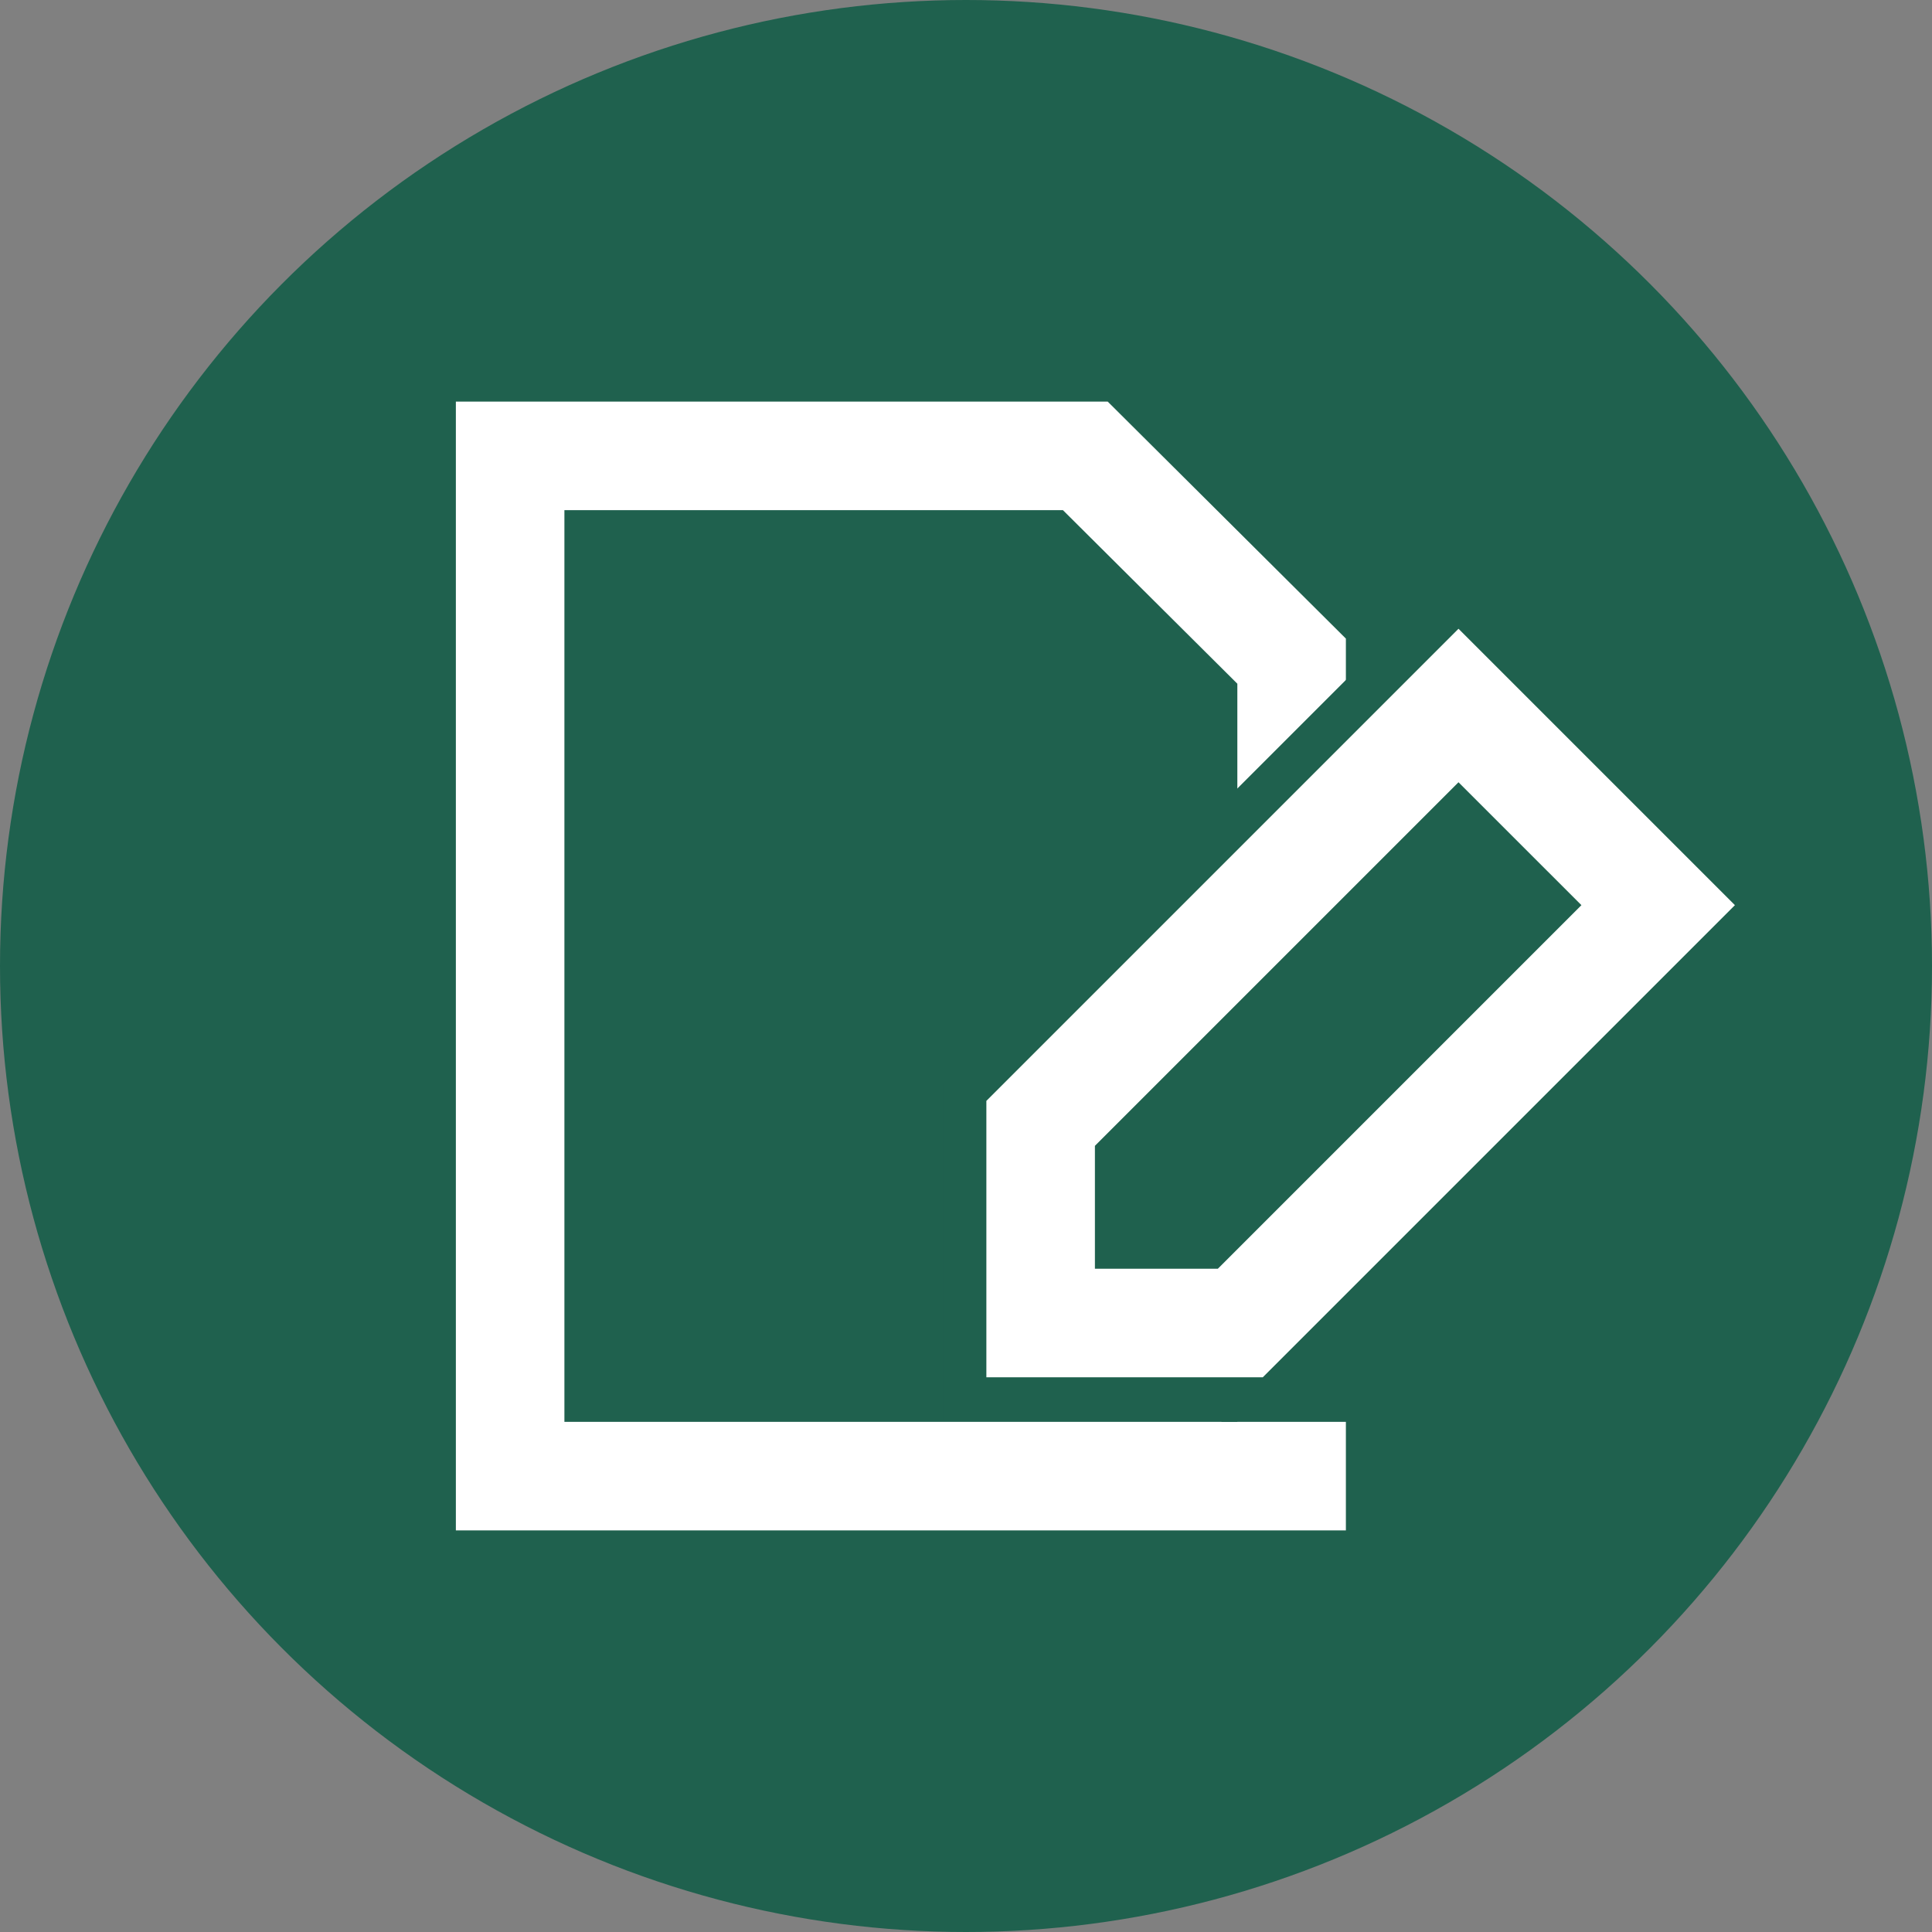 <svg width="178" height="178" viewBox="0 0 178 178" fill="none" xmlns="http://www.w3.org/2000/svg">
<rect x="0" y="0" width="178" height="178" fill="#808080" stroke="none"/>
<circle cx="89" cy="89" r="89" fill="#1F614E"/>
<path d="M119 136H47V42H99.992L119 60.915V136Z" stroke="white" stroke-width="10"/>
<path d="M95.877 121.893H114.273L152.771 83.395L134.375 65L95.877 103.498V121.893Z" stroke="#1F614E" stroke-width="18"/>
<rect x="92" y="109.075" width="60.919" height="20.426" transform="rotate(-45 92 109.075)" fill="#1F614E"/>
<path d="M95.877 121.893H114.273L152.771 83.395L134.375 65L95.877 103.498V121.893Z" stroke="white" stroke-width="10"/>
<path d="M126 131H112.5L126 120V131Z" fill="#1F614E"/>
</svg>
